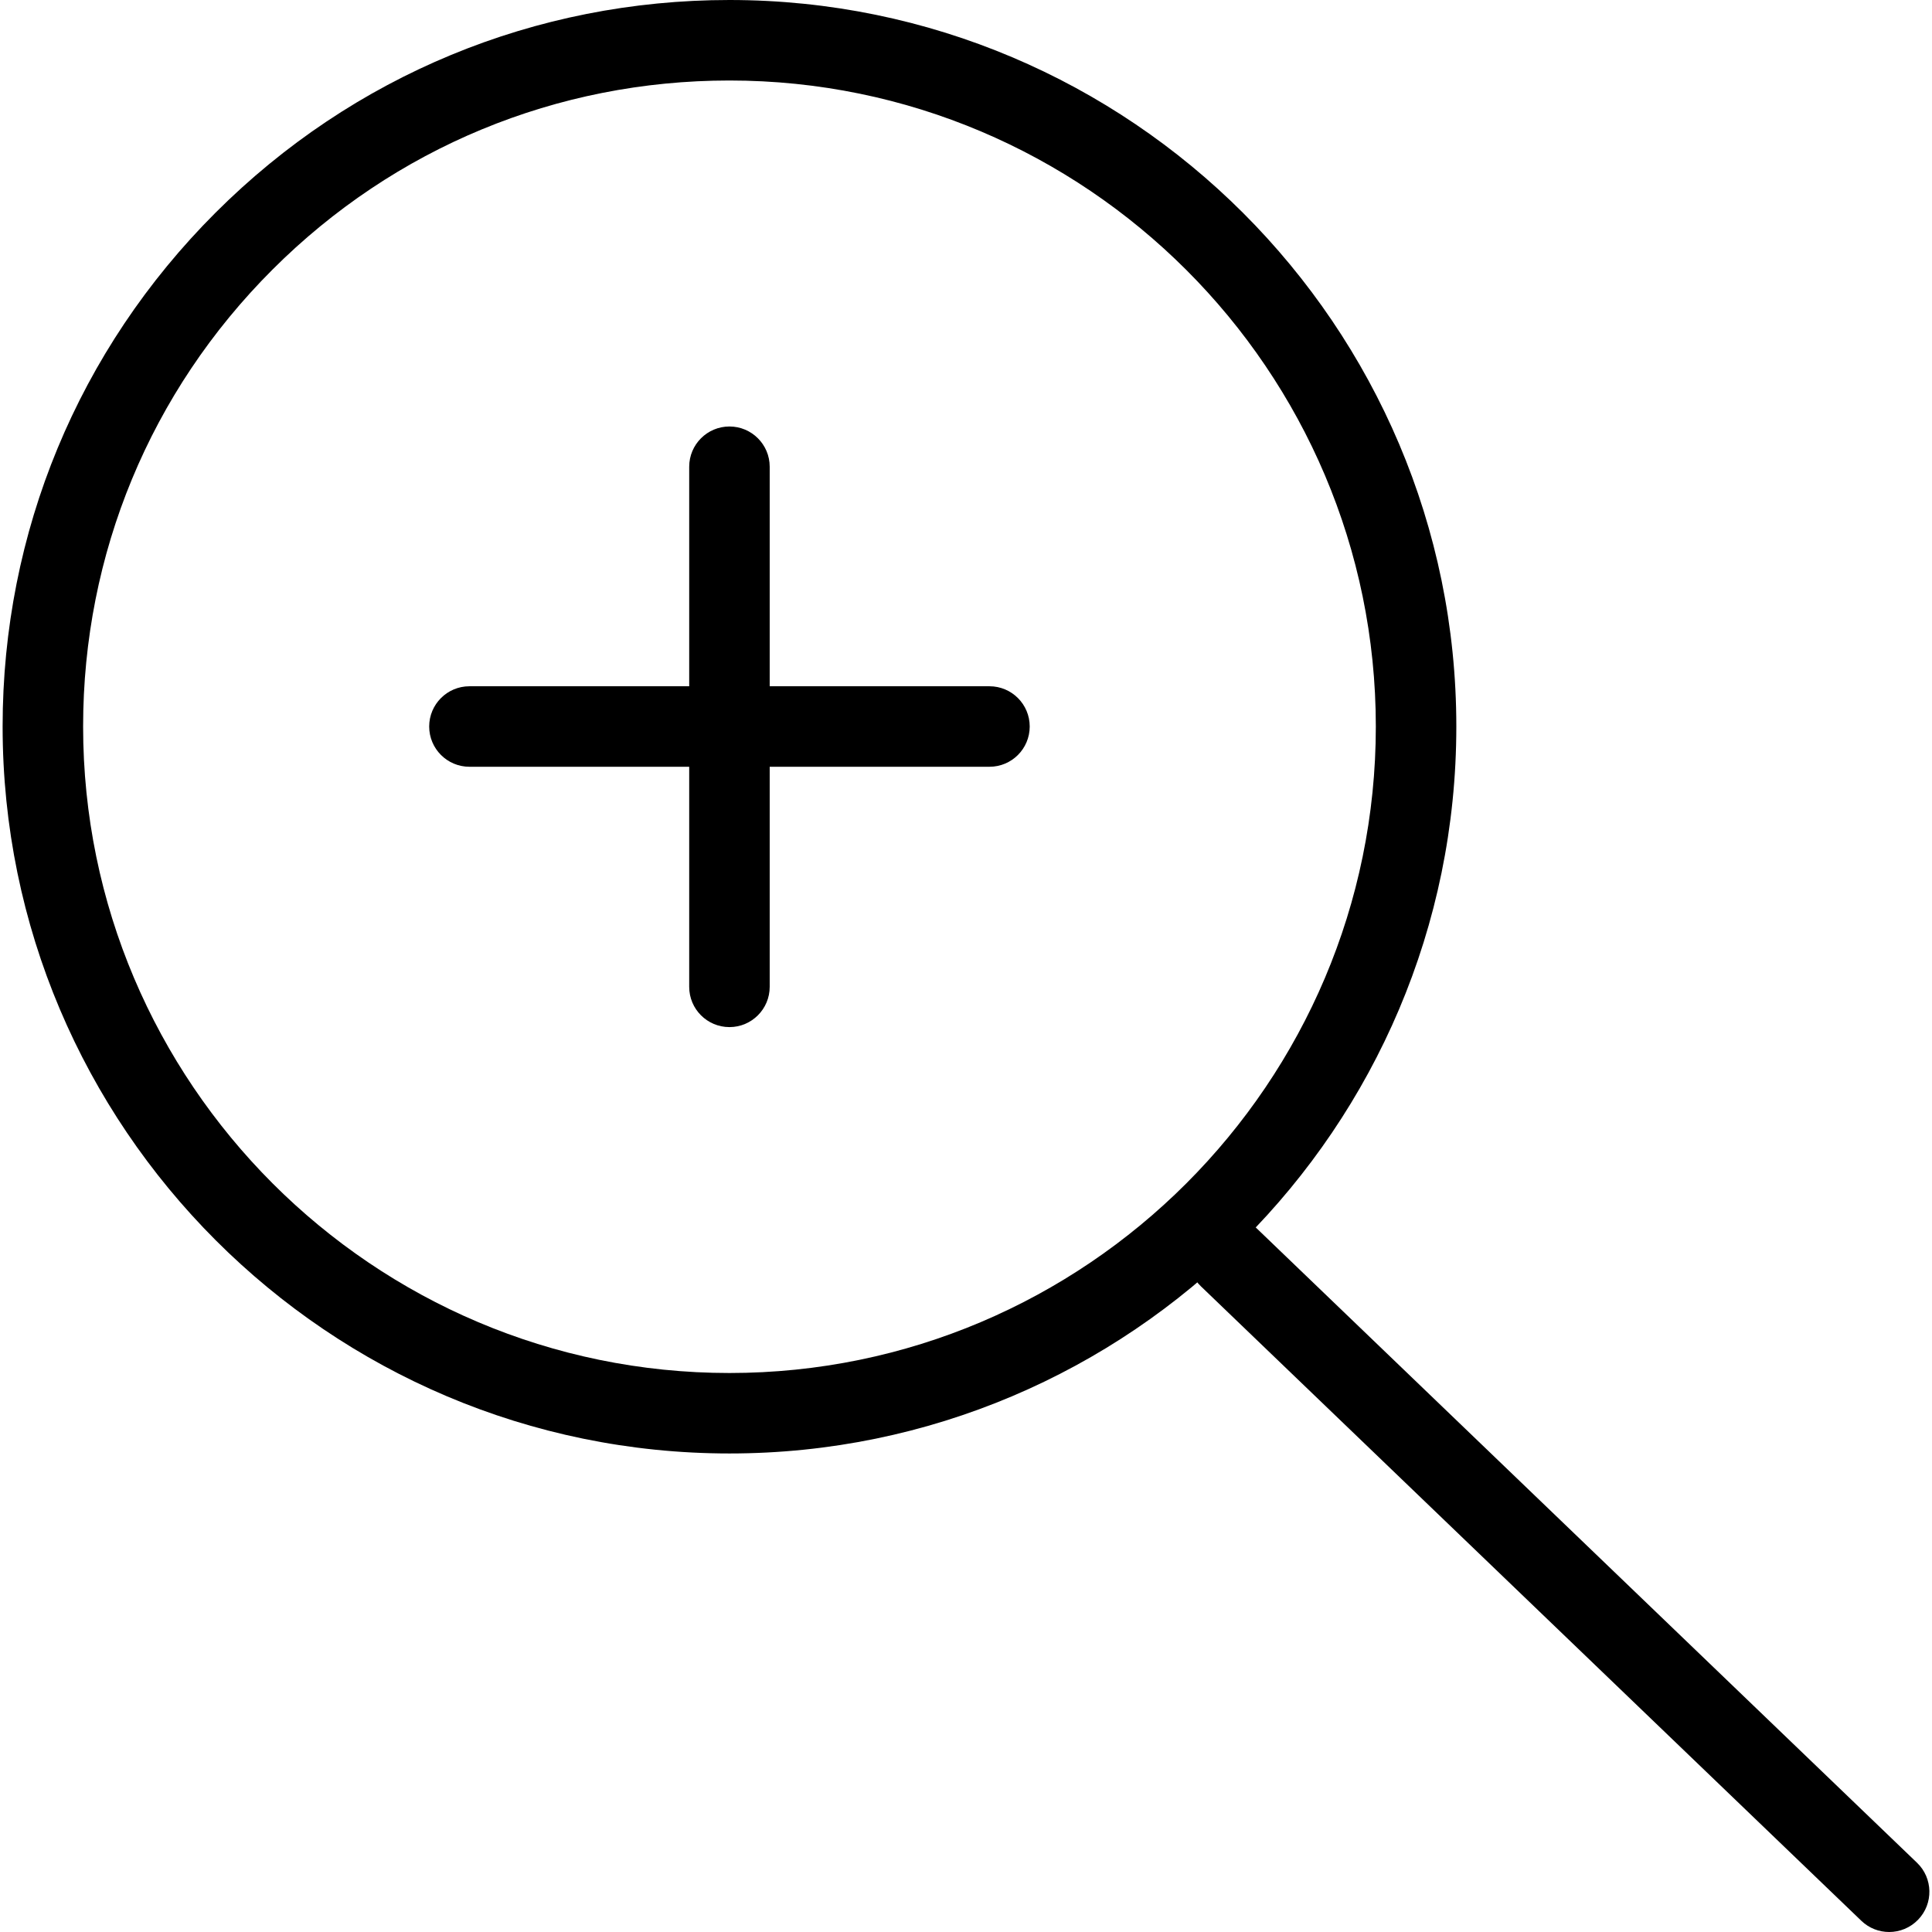 <?xml version="1.0" encoding="utf-8"?>
<!-- Generator: Adobe Illustrator 16.0.0, SVG Export Plug-In . SVG Version: 6.00 Build 0)  -->
<!DOCTYPE svg PUBLIC "-//W3C//DTD SVG 1.1//EN" "http://www.w3.org/Graphics/SVG/1.1/DTD/svg11.dtd">
<svg version="1.1" id="Layer_1" xmlns="http://www.w3.org/2000/svg" xmlns:xlink="http://www.w3.org/1999/xlink" x="0px" y="0px"
	 width="48px" height="48px" viewBox="0 0 48 48" enable-background="new 0 0 48 48" xml:space="preserve">
<g>
	<path d="M18.123,36.111c-9.958,0-18.058-8.103-18.058-18.062c0-4.822,1.878-9.355,5.289-12.764C8.765,1.877,13.299,0,18.123,0
		c9.958,0,18.059,8.097,18.059,18.05C36.182,28.009,28.081,36.111,18.123,36.111z M18.123,2C13.833,2,9.8,3.669,6.768,6.7
		c-3.033,3.031-4.703,7.062-4.703,11.35c0,8.856,7.204,16.062,16.058,16.062s16.059-7.205,16.059-16.062
		C34.182,9.2,26.978,2,18.123,2z"/>
	<path d="M46.936,48c-0.249,0-0.499-0.093-0.692-0.279L29.835,31.957c-0.398-0.382-0.411-1.016-0.028-1.413
		c0.382-0.398,1.016-0.412,1.413-0.028l16.408,15.764c0.398,0.382,0.411,1.016,0.028,1.413C47.46,47.897,47.198,48,46.936,48z"/>
	<g>
		<path d="M24.583,19.05h-12.92c-0.552,0-1-0.448-1-1s0.448-1,1-1h12.92c0.553,0,1,0.448,1,1S25.136,19.05,24.583,19.05z"/>
		<path d="M18.123,25.518c-0.552,0-1-0.447-1-1V11.596c0-0.552,0.448-1,1-1s1,0.448,1,1v12.921
			C19.123,25.07,18.675,25.518,18.123,25.518z"/>
	</g>
</g>
</svg>
